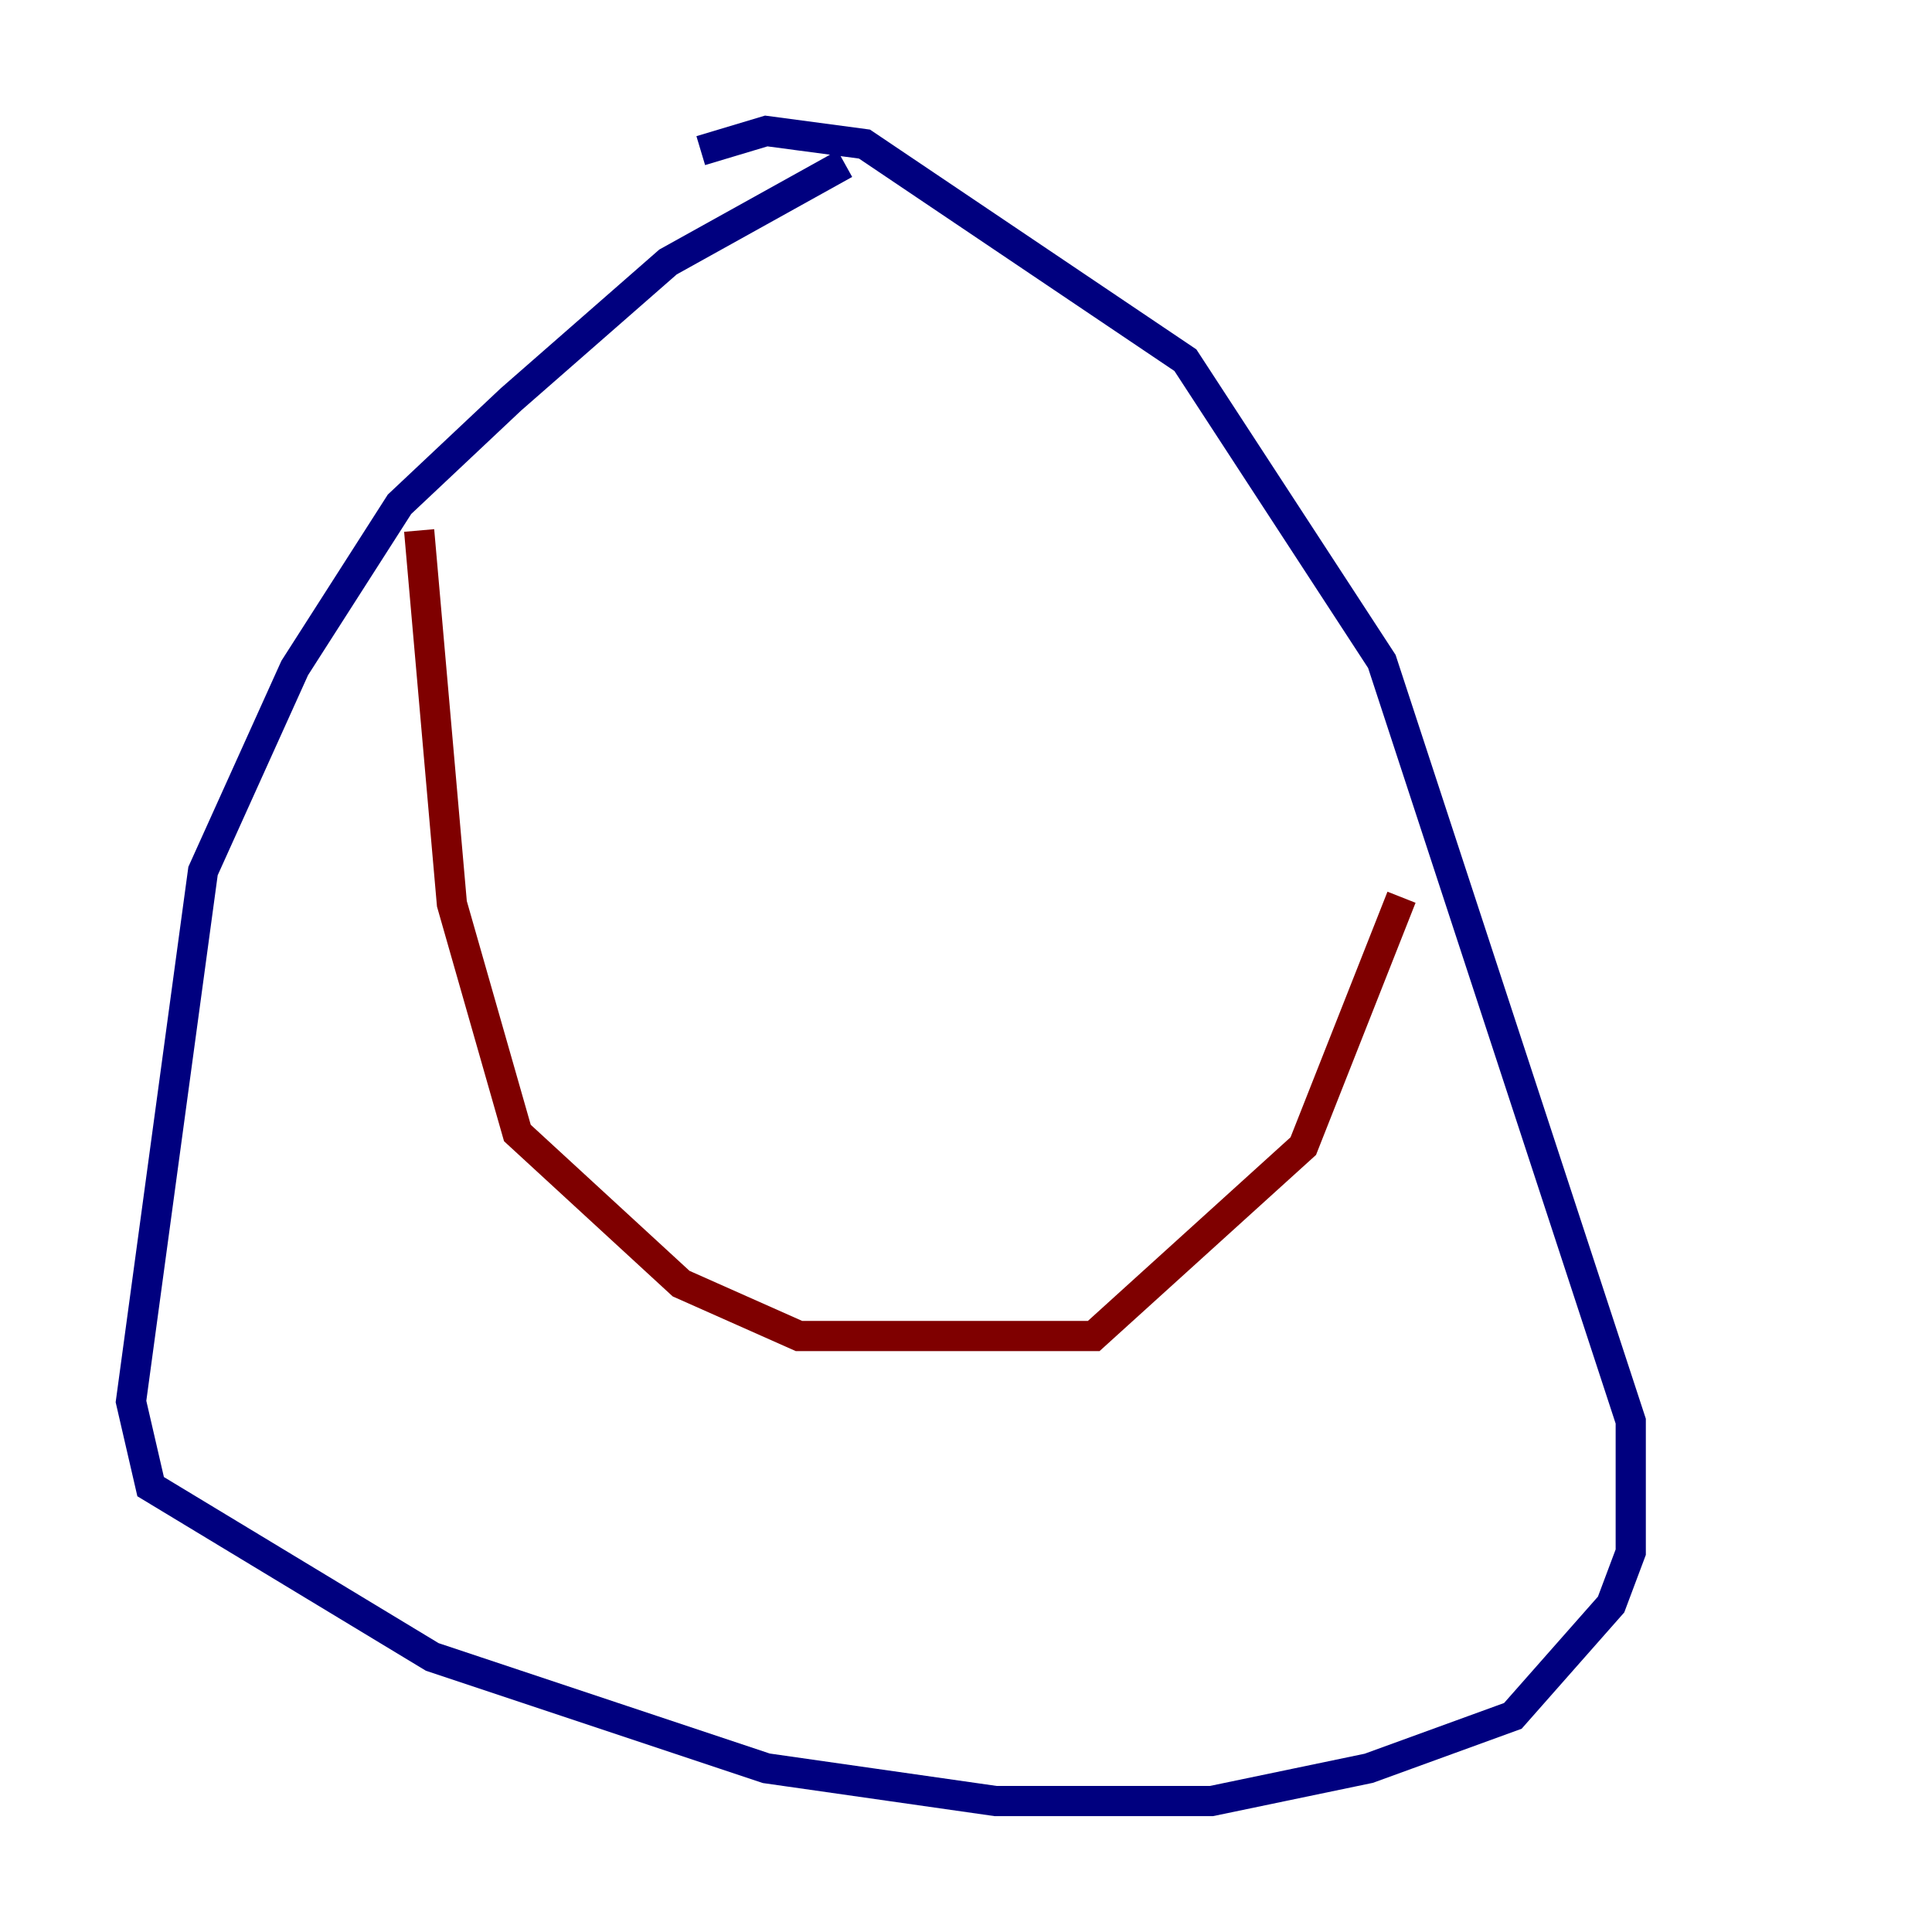 <?xml version="1.0" encoding="utf-8" ?>
<svg baseProfile="tiny" height="128" version="1.2" viewBox="0,0,128,128" width="128" xmlns="http://www.w3.org/2000/svg" xmlns:ev="http://www.w3.org/2001/xml-events" xmlns:xlink="http://www.w3.org/1999/xlink"><defs /><polyline fill="none" points="55.973,10.848 44.258,17.356 33.844,26.468 26.468,33.41 19.525,44.258 13.451,57.709 8.678,92.854 9.98,98.495 28.637,109.776 50.766,117.153 65.953,119.322 80.271,119.322 90.685,117.153 100.231,113.681 106.739,106.305 108.041,102.834 108.041,94.156 91.552,43.824 78.536,23.864 57.275,9.546 50.766,8.678 46.427,9.98" stroke="#00007f" stroke-width="2" /><polyline fill="none" points="27.77,35.146 29.939,59.878 34.278,75.064 45.125,85.044 52.936,88.515 72.461,88.515 86.346,75.932 92.854,59.444" stroke="#7f0000" stroke-width="2" /></svg>